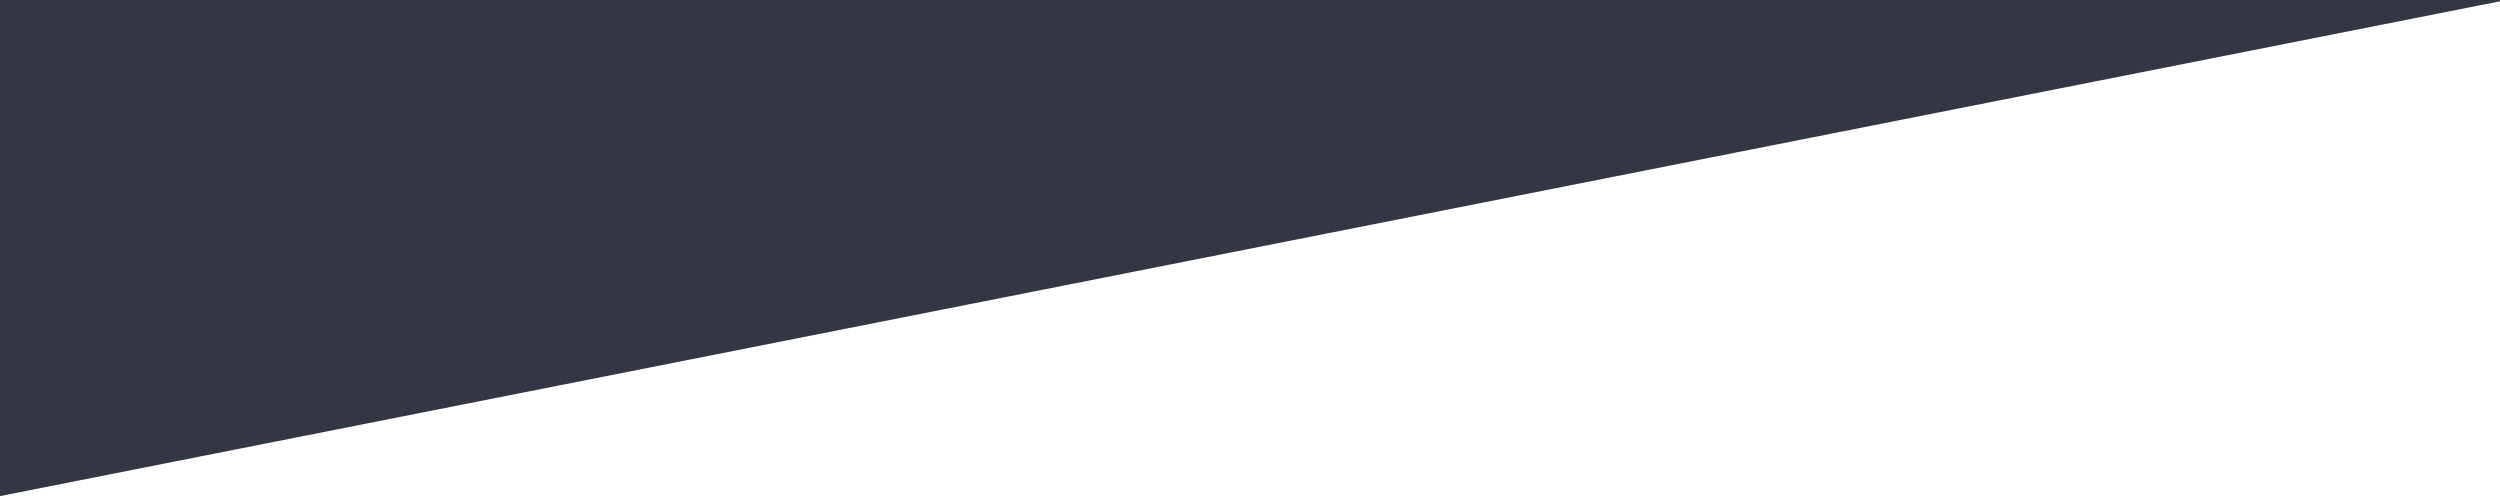<svg version="1.1" id="Слой_1" xmlns="http://www.w3.org/2000/svg" x="0" y="0" viewBox="0 0 1920 381" xml:space="preserve"><style type="text/css">.st0{fill:#333745}</style><path class="st0" d="M0 381V0h1920v1L0 381z"/></svg>